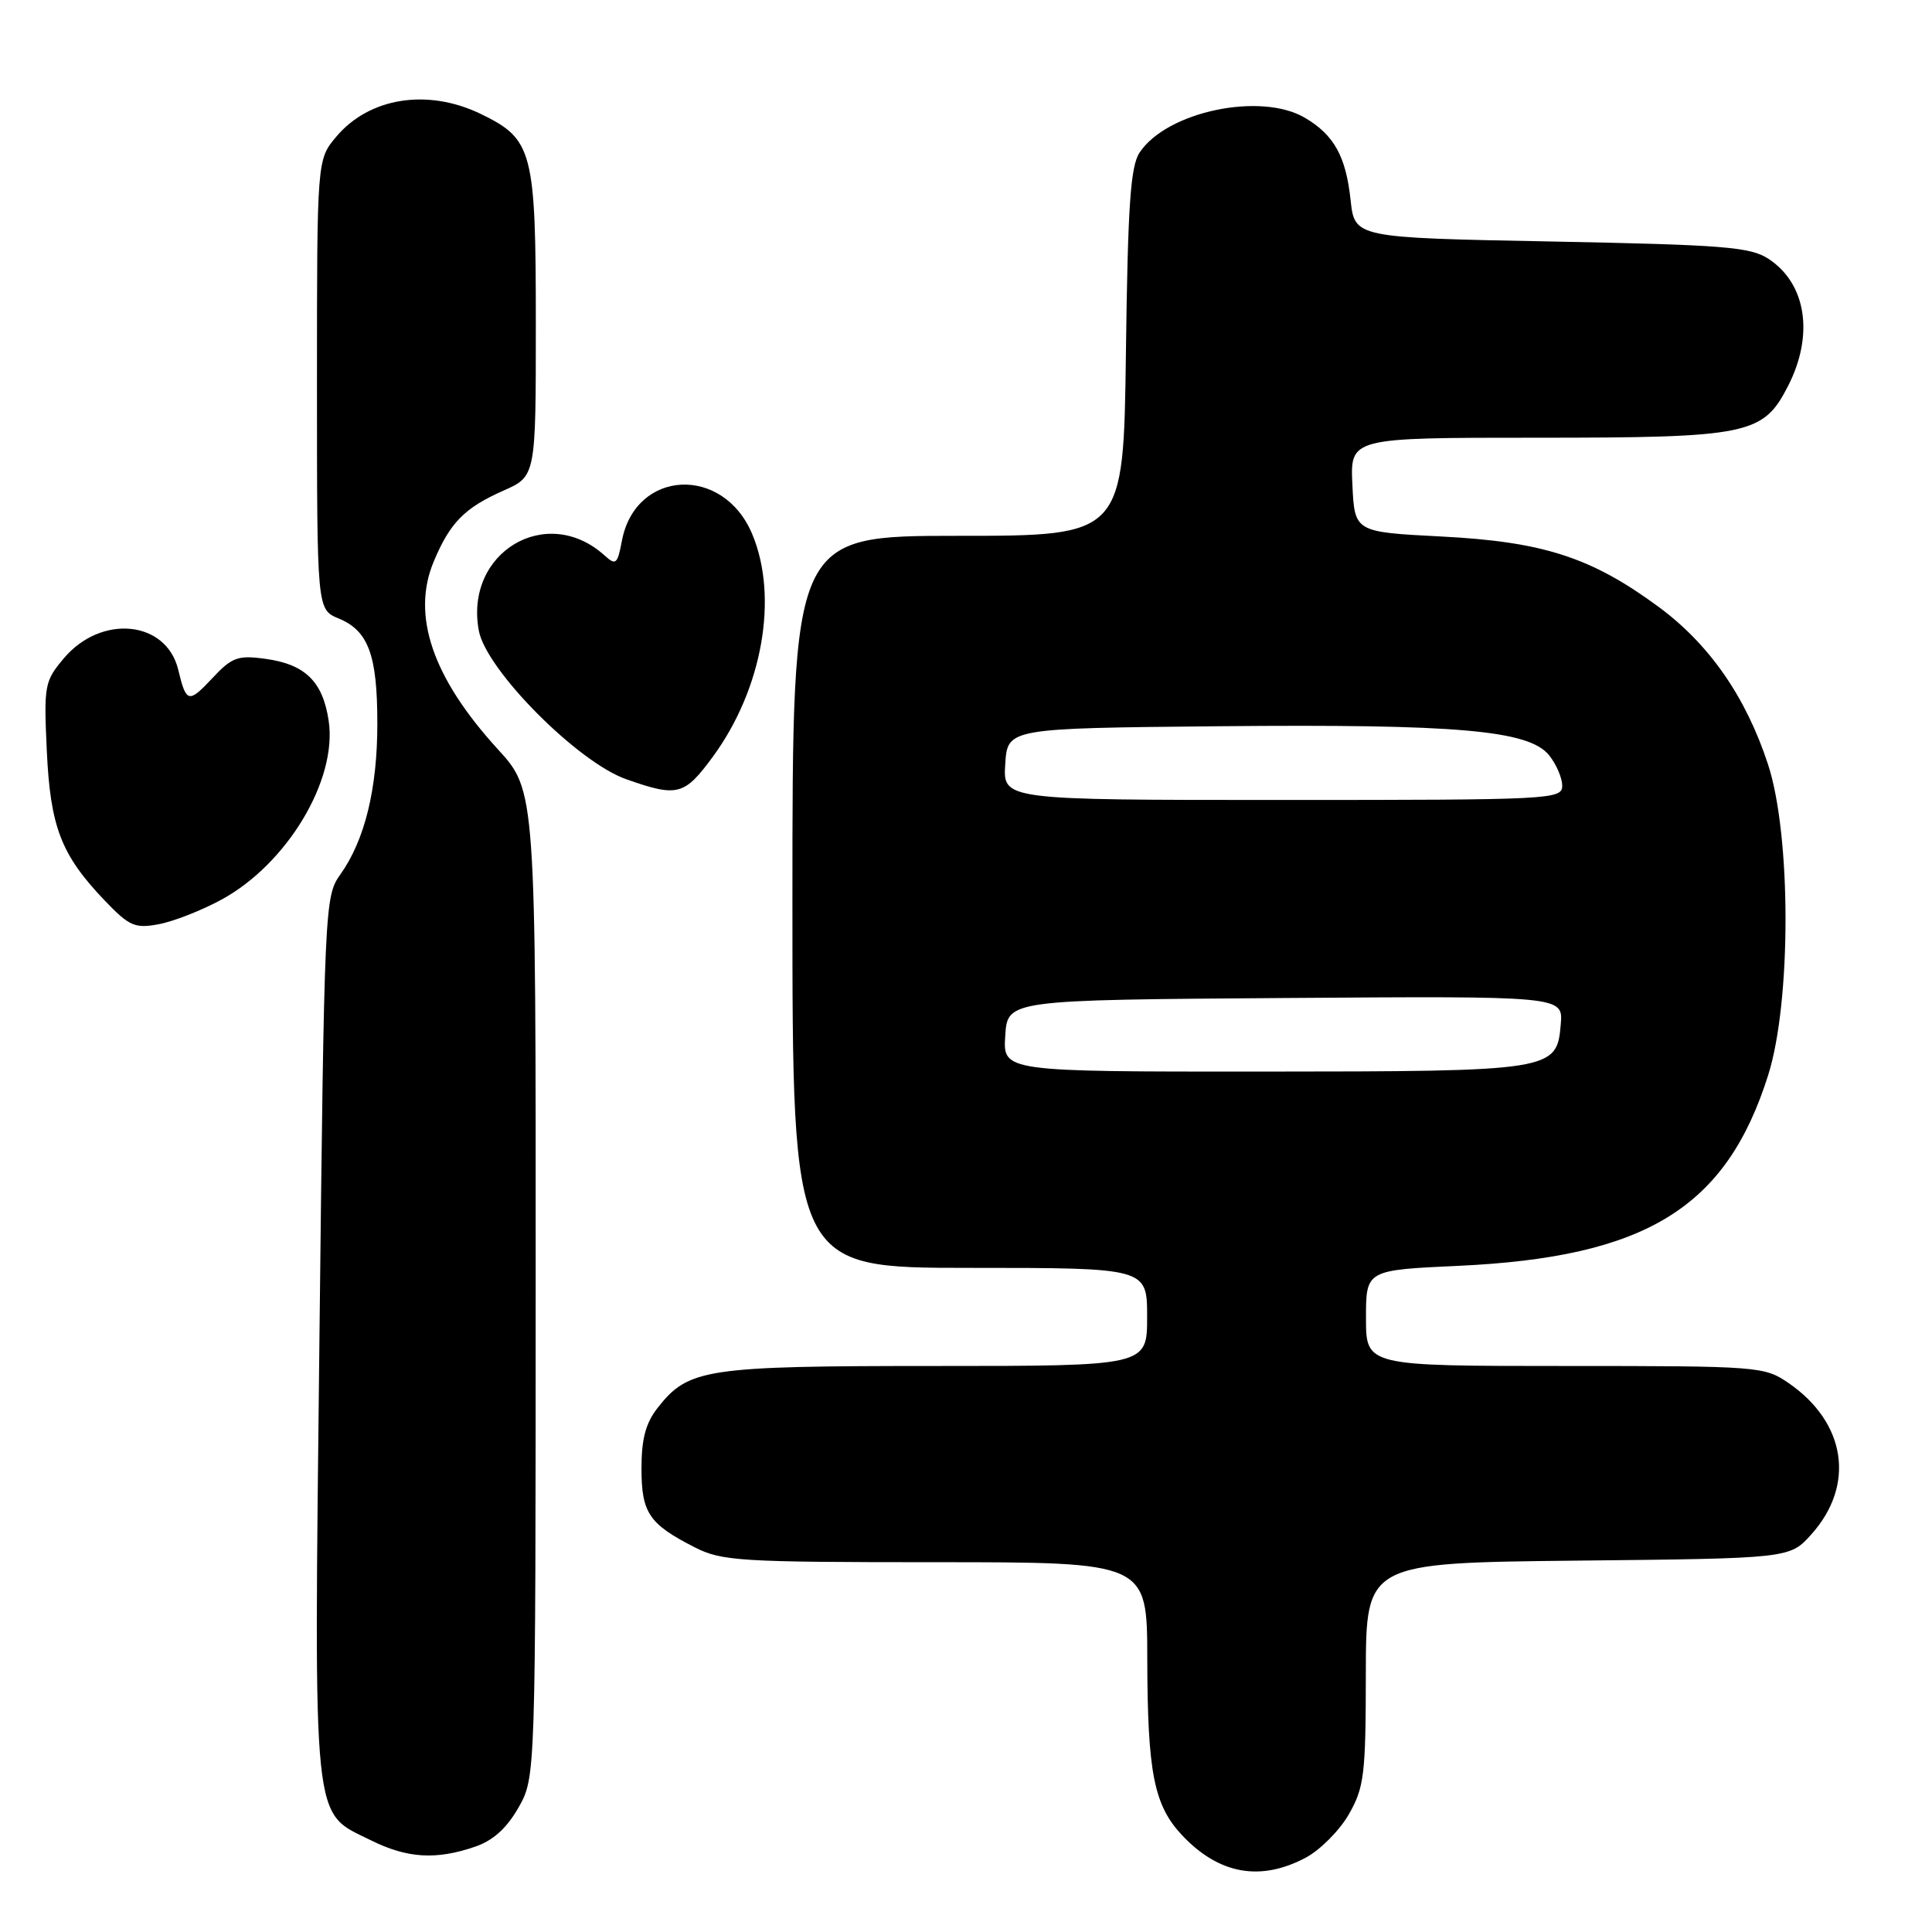 <?xml version="1.0" encoding="UTF-8" standalone="no"?>
<!DOCTYPE svg PUBLIC "-//W3C//DTD SVG 1.1//EN" "http://www.w3.org/Graphics/SVG/1.1/DTD/svg11.dtd" >
<svg xmlns="http://www.w3.org/2000/svg" xmlns:xlink="http://www.w3.org/1999/xlink" version="1.1" viewBox="0 0 256 256">
 <g >
 <path fill="currentColor"
d=" M 173.02 246.15 C 174.93 245.13 177.51 242.54 178.73 240.40 C 180.76 236.85 180.97 235.17 180.98 221.79 C 181.00 207.09 181.00 207.09 209.08 206.79 C 237.17 206.50 237.17 206.50 240.03 203.29 C 245.87 196.76 244.61 188.49 236.98 183.25 C 233.79 181.06 233.04 181.00 207.35 181.00 C 181.00 181.00 181.00 181.00 181.00 174.65 C 181.00 168.29 181.00 168.29 193.25 167.73 C 218.11 166.58 228.72 160.06 234.28 142.50 C 237.37 132.76 237.36 110.67 234.26 101.25 C 231.33 92.32 226.48 85.35 219.77 80.41 C 210.87 73.85 204.47 71.78 191.00 71.09 C 179.50 70.50 179.50 70.50 179.20 64.25 C 178.90 58.00 178.90 58.00 203.48 58.00 C 231.75 58.00 233.63 57.61 236.94 51.12 C 240.39 44.36 239.34 37.58 234.34 34.30 C 231.93 32.72 228.43 32.44 205.55 32.00 C 179.50 31.50 179.50 31.50 178.96 26.50 C 178.34 20.72 176.77 17.89 172.93 15.62 C 167.07 12.15 154.59 14.78 151.00 20.22 C 149.79 22.05 149.44 27.27 149.19 46.75 C 148.87 71.00 148.87 71.00 126.94 71.00 C 105.00 71.00 105.00 71.00 105.00 119.50 C 105.00 168.00 105.00 168.00 128.50 168.00 C 152.00 168.00 152.00 168.00 152.00 174.50 C 152.00 181.00 152.00 181.00 123.97 181.00 C 93.50 181.00 91.24 181.34 87.17 186.51 C 85.56 188.55 85.00 190.65 85.00 194.56 C 85.00 200.47 85.98 201.93 92.06 205.03 C 95.63 206.85 98.05 207.00 123.96 207.00 C 152.00 207.00 152.00 207.00 152.02 219.75 C 152.05 234.94 152.90 239.23 156.67 243.22 C 161.54 248.36 167.01 249.34 173.02 246.15 Z  M 62.97 244.69 C 65.34 243.88 67.16 242.23 68.71 239.50 C 70.97 235.50 70.97 235.50 70.98 170.14 C 71.00 104.78 71.00 104.78 65.95 99.26 C 57.31 89.80 54.49 81.54 57.47 74.41 C 59.62 69.26 61.56 67.29 66.69 65.02 C 71.00 63.11 71.00 63.11 71.00 43.01 C 71.00 19.96 70.60 18.44 63.71 15.10 C 56.67 11.69 48.94 12.91 44.56 18.11 C 42.00 21.15 42.00 21.15 42.00 50.96 C 42.00 80.76 42.00 80.76 44.87 81.95 C 48.82 83.58 50.00 86.78 50.00 95.89 C 50.00 104.53 48.34 111.31 45.11 115.85 C 43.02 118.79 42.97 119.78 42.33 177.17 C 41.60 243.06 41.28 239.95 49.21 243.88 C 53.99 246.24 57.81 246.47 62.97 244.69 Z  M 29.32 119.22 C 38.03 114.50 44.73 103.34 43.55 95.50 C 42.77 90.28 40.42 88.00 35.10 87.29 C 31.50 86.80 30.71 87.10 28.10 89.90 C 24.99 93.22 24.67 93.14 23.62 88.76 C 22.06 82.21 13.42 81.34 8.45 87.24 C 5.90 90.27 5.80 90.82 6.20 99.46 C 6.67 109.59 8.10 113.28 13.86 119.31 C 17.12 122.72 17.87 123.05 21.00 122.47 C 22.93 122.12 26.67 120.66 29.32 119.22 Z  M 94.47 100.25 C 101.02 91.31 103.18 79.15 99.68 70.79 C 95.84 61.58 84.18 62.19 82.40 71.68 C 81.82 74.76 81.60 74.95 80.13 73.62 C 72.44 66.65 61.50 73.19 63.45 83.58 C 64.43 88.79 76.56 101.01 83.00 103.26 C 89.79 105.65 90.68 105.41 94.47 100.25 Z  M 133.20 137.25 C 133.50 132.50 133.50 132.50 170.31 132.24 C 207.12 131.98 207.12 131.98 206.81 135.71 C 206.30 141.89 205.83 141.97 167.20 141.99 C 132.89 142.00 132.89 142.00 133.20 137.25 Z  M 133.20 101.25 C 133.50 96.50 133.50 96.50 161.50 96.23 C 193.13 95.93 202.57 96.76 205.25 100.06 C 206.21 101.25 207.00 103.07 207.00 104.11 C 207.00 105.93 205.61 106.00 169.95 106.00 C 132.89 106.00 132.89 106.00 133.20 101.25 Z "/>
</g>
</svg>